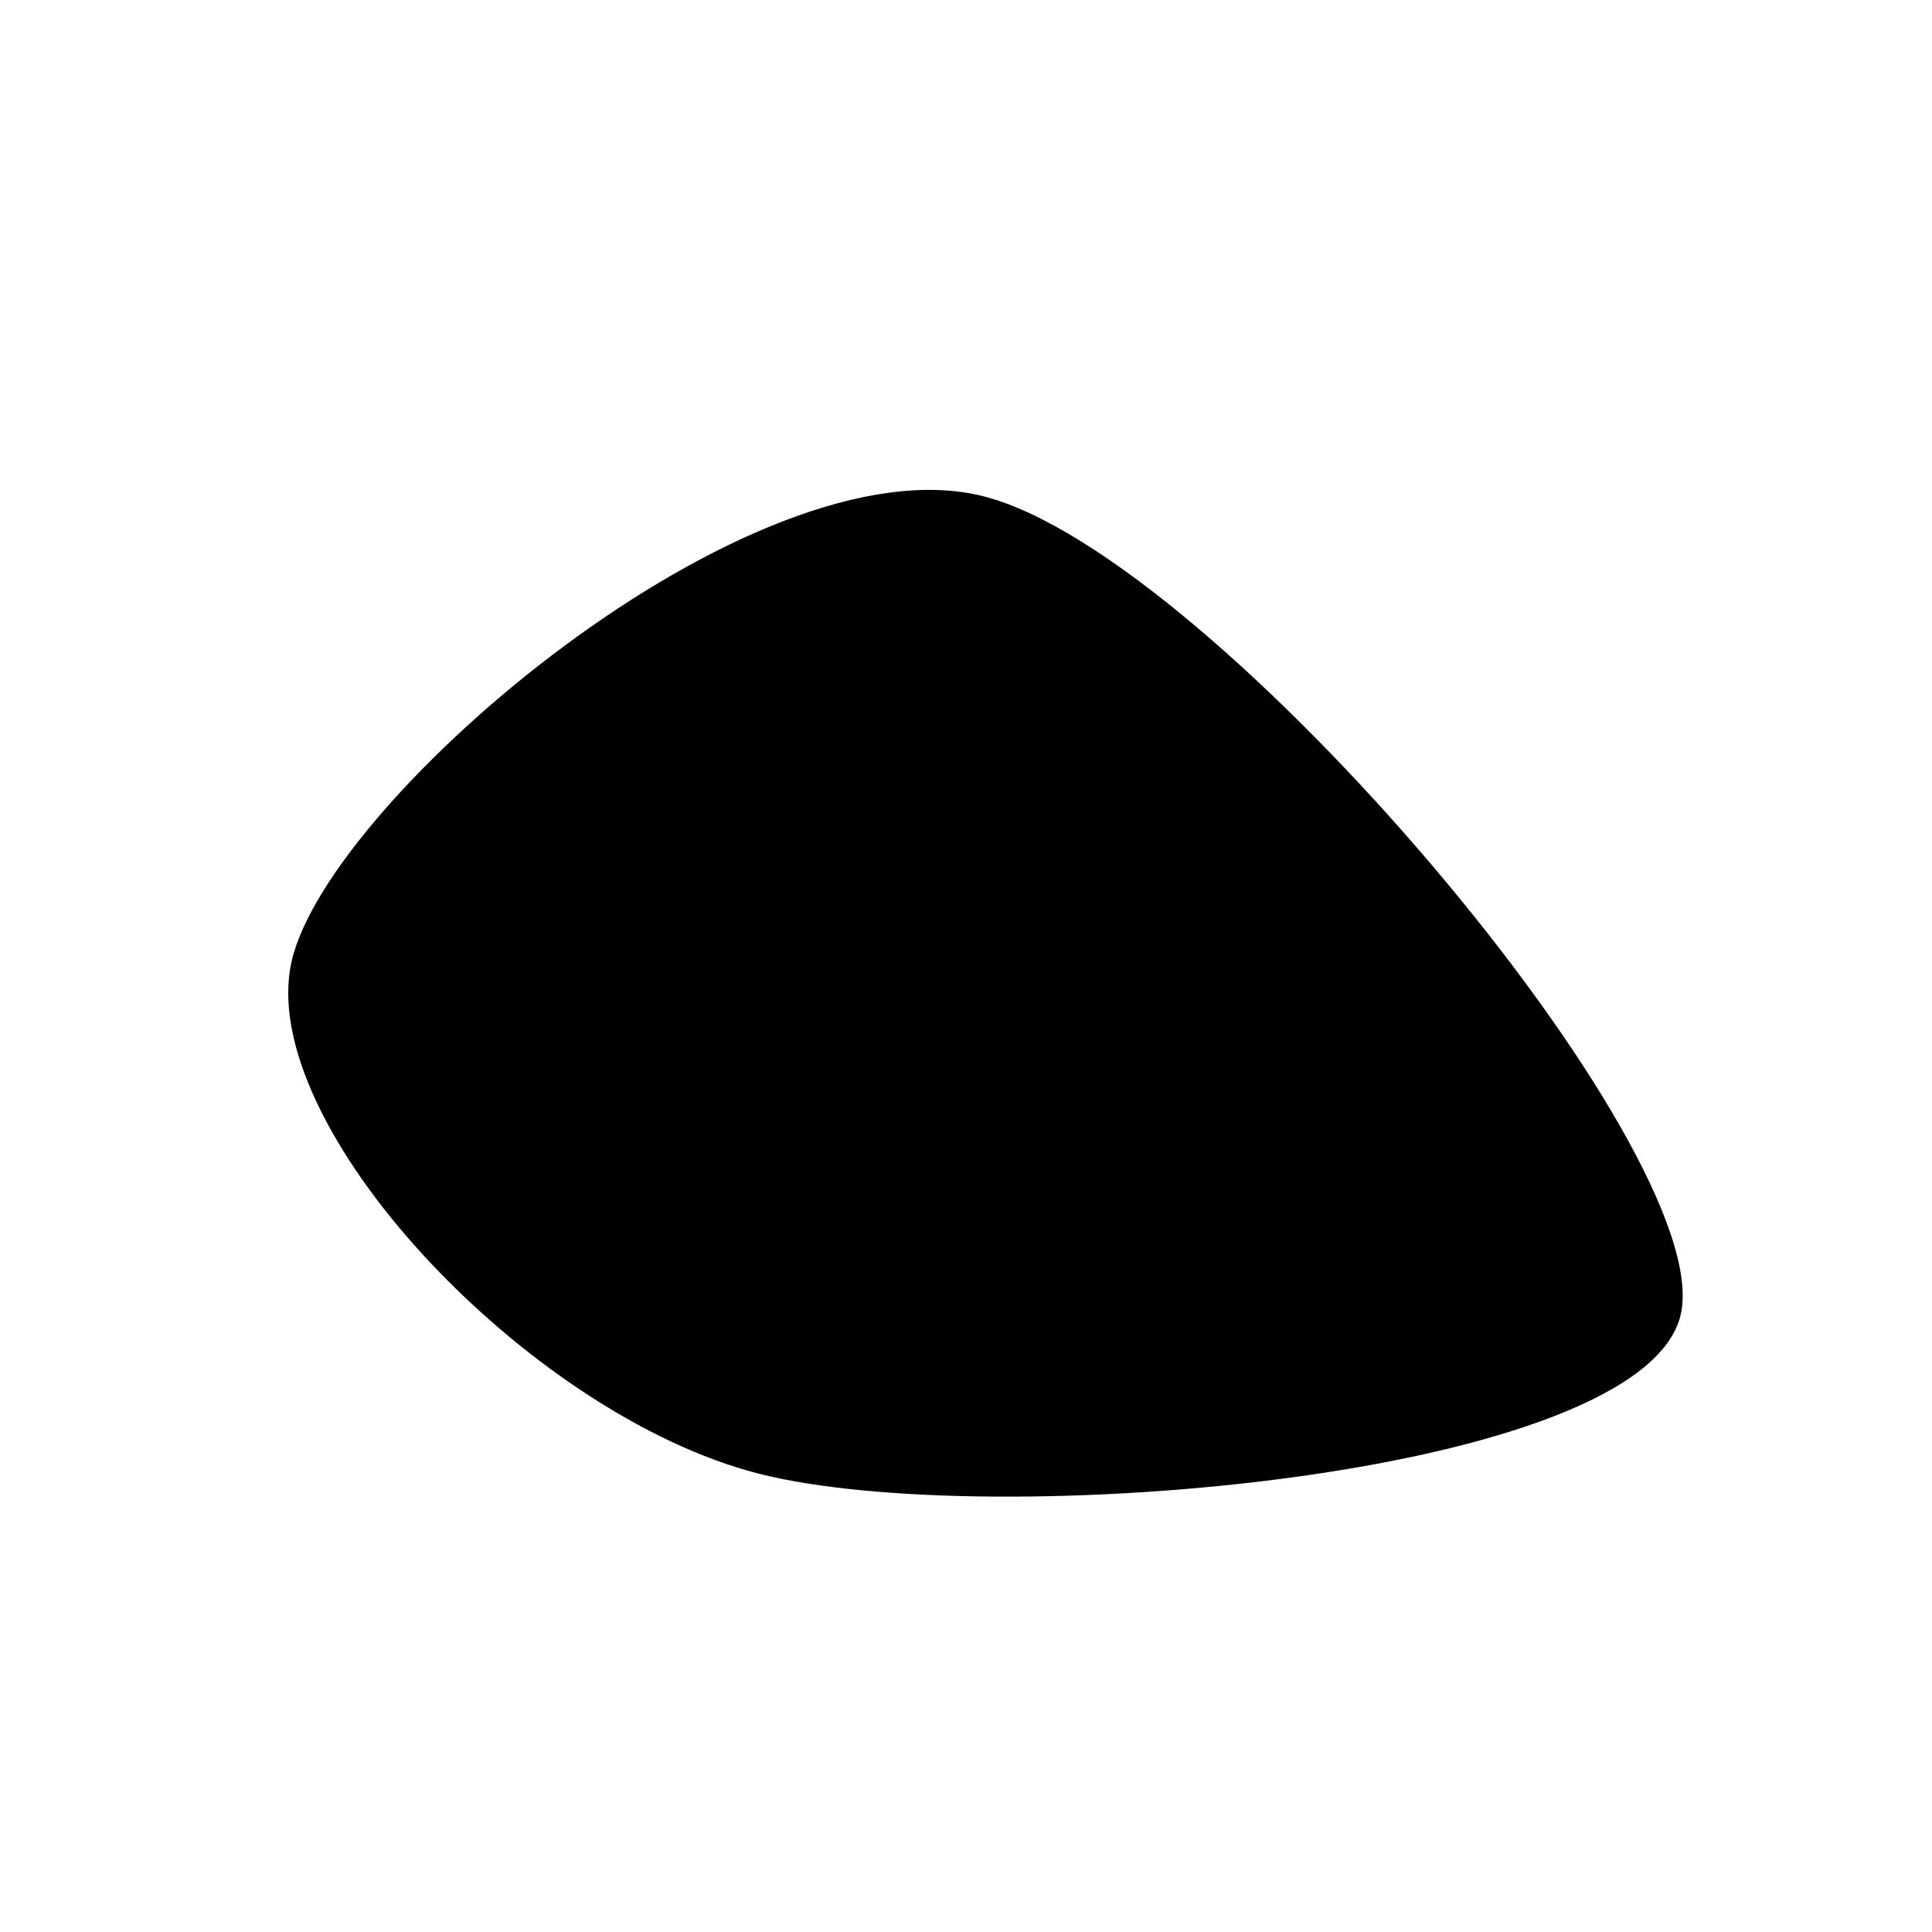 <svg xmlns="http://www.w3.org/2000/svg" version="1.1" xmlns:xlink="http://www.w3.org/1999/xlink" xmlns:svgjs="http://svgjs.dev/svgjs" viewBox="0 0 600 600"><path d="M521.961,408.26C533.595,357.672,377.386,172.443,305.49,154.142C233.595,135.841,102.222,247.868,90.588,298.456C78.954,349.044,163.791,439.371,235.686,457.672C307.582,475.972,510.327,458.848,521.961,408.26C533.595,357.672,377.386,172.443,305.49,154.142" fill="url(&quot;#SvgjsLinearGradient1000&quot;)" stroke-width="0" stroke="hsl(340, 45%, 30%)" fill-opacity="1"></path><defs><linearGradient id="SvgjsLinearGradient1000"><stop stop-color="hsl(335, 77%, 60%)" offset="0"></stop><stop stop-color="hsl(335, 77%, 80%)" offset="1"></stop></linearGradient><radialGradient id="SvgjsRadialGradient1001"><stop stop-color="hsl(335, 77%, 60%)" offset="0"></stop><stop stop-color="hsl(335, 77%, 80%)" offset="1"></stop></radialGradient></defs></svg>